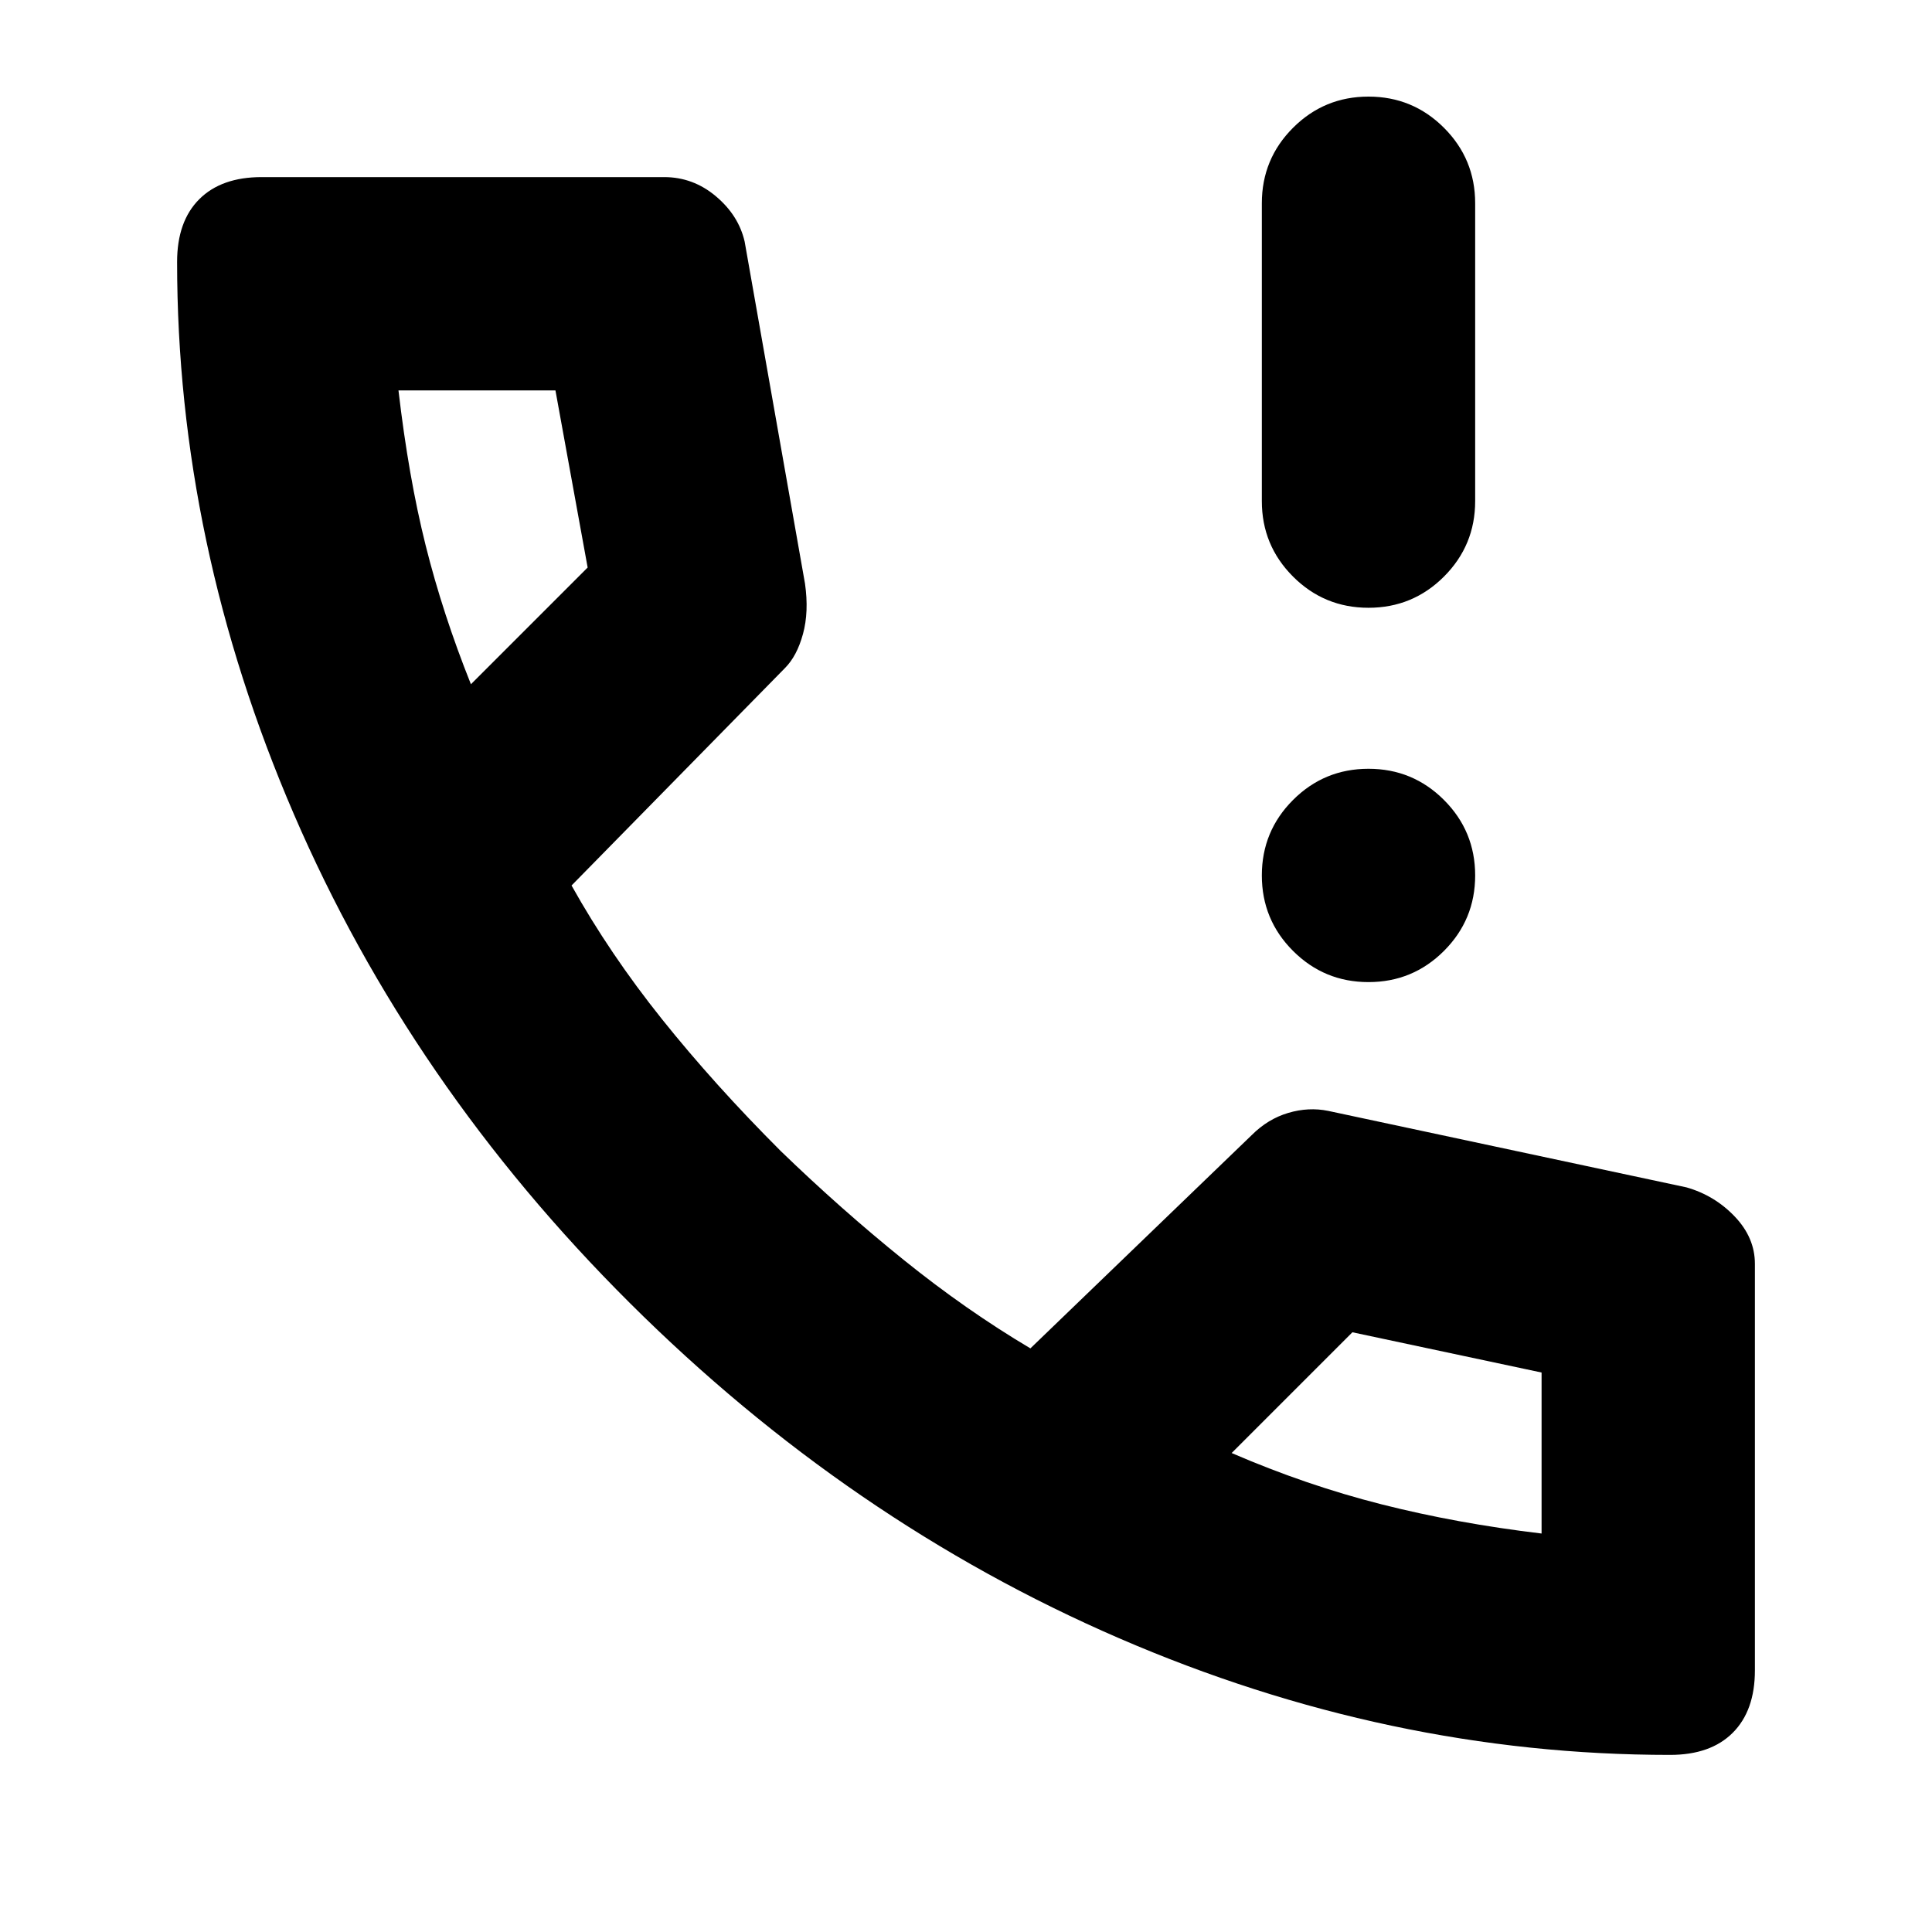 <svg xmlns="http://www.w3.org/2000/svg" height="24" viewBox="0 -960 960 960" width="24"><path d="M680-658q-22 0-37.5-15.5T627-711v-148q0-22 15.5-37.5T680-912q22 0 37.5 15.5T733-859v148q0 22-15.5 37.5T680-658Zm0 186q-22 0-37.5-15.5T627-525q0-22 15.5-37.5T680-578q22 0 37.5 15.5T733-525q0 22-15.5 37.5T680-472ZM829.86-88Q690-88 556-146T313-312.5Q204-421 146-555.5T88-829.86Q88-850 99-861t31-11h200q14.39 0 25.69 9.5Q367-853 370-840l30 170q2 14-1 25t-9 17L284-520q19 34 45 66.5t59 65.5q30 29 61 54t63 44l110-106q8-8 18.12-11 10.11-3 19.88-1l178 38q14 4 24 14.5t10 23.5v202q0 20-11 31t-31.14 11ZM234-620l58-58-16-88h-78q5 43 13.5 77t22.5 69Zm378 382q37 16 74.5 25.5T766-198v1-81l-94-20-60 60ZM234-620Zm378 382Z"/></svg>